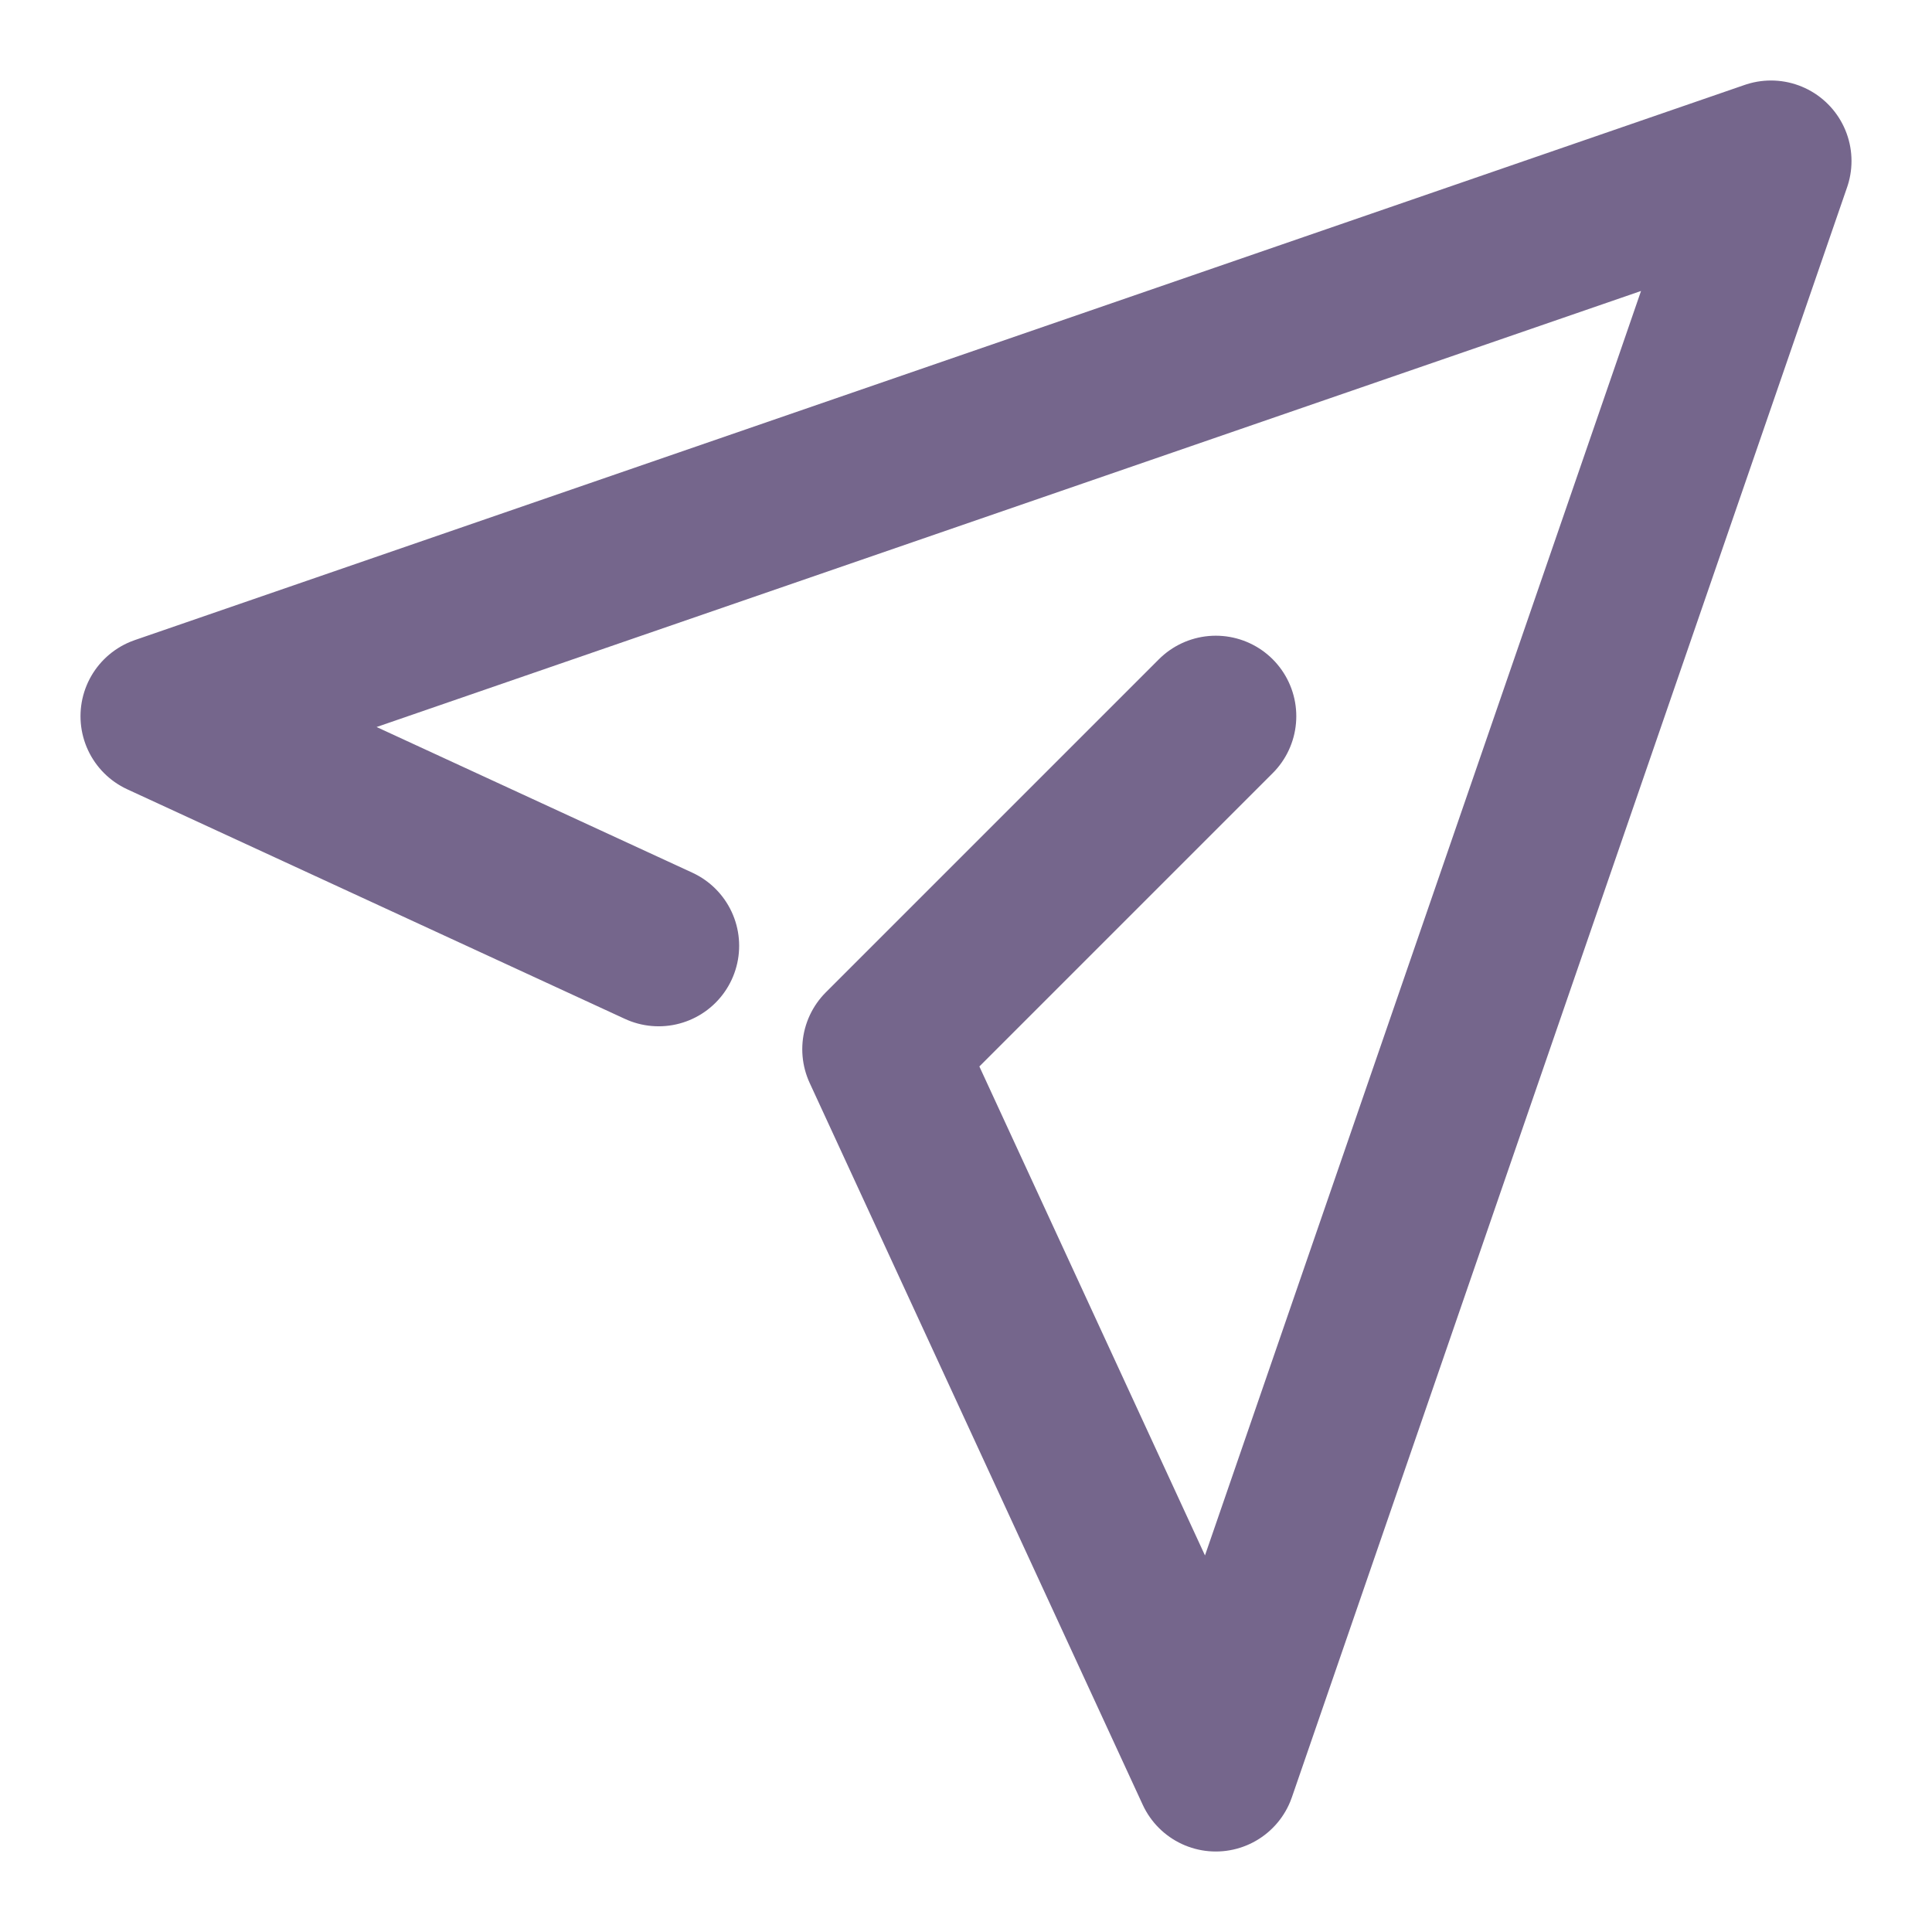 <svg width="24" height="24" viewBox="0 0 24 24" fill="none" xmlns="http://www.w3.org/2000/svg">
<path d="M8.182 11.749L2 8.897L22 2L15.103 22L10.966 13.034L15.103 8.897" stroke="#75668C" stroke-width="2" stroke-miterlimit="10" stroke-linecap="round" stroke-linejoin="round"/>
</svg>
